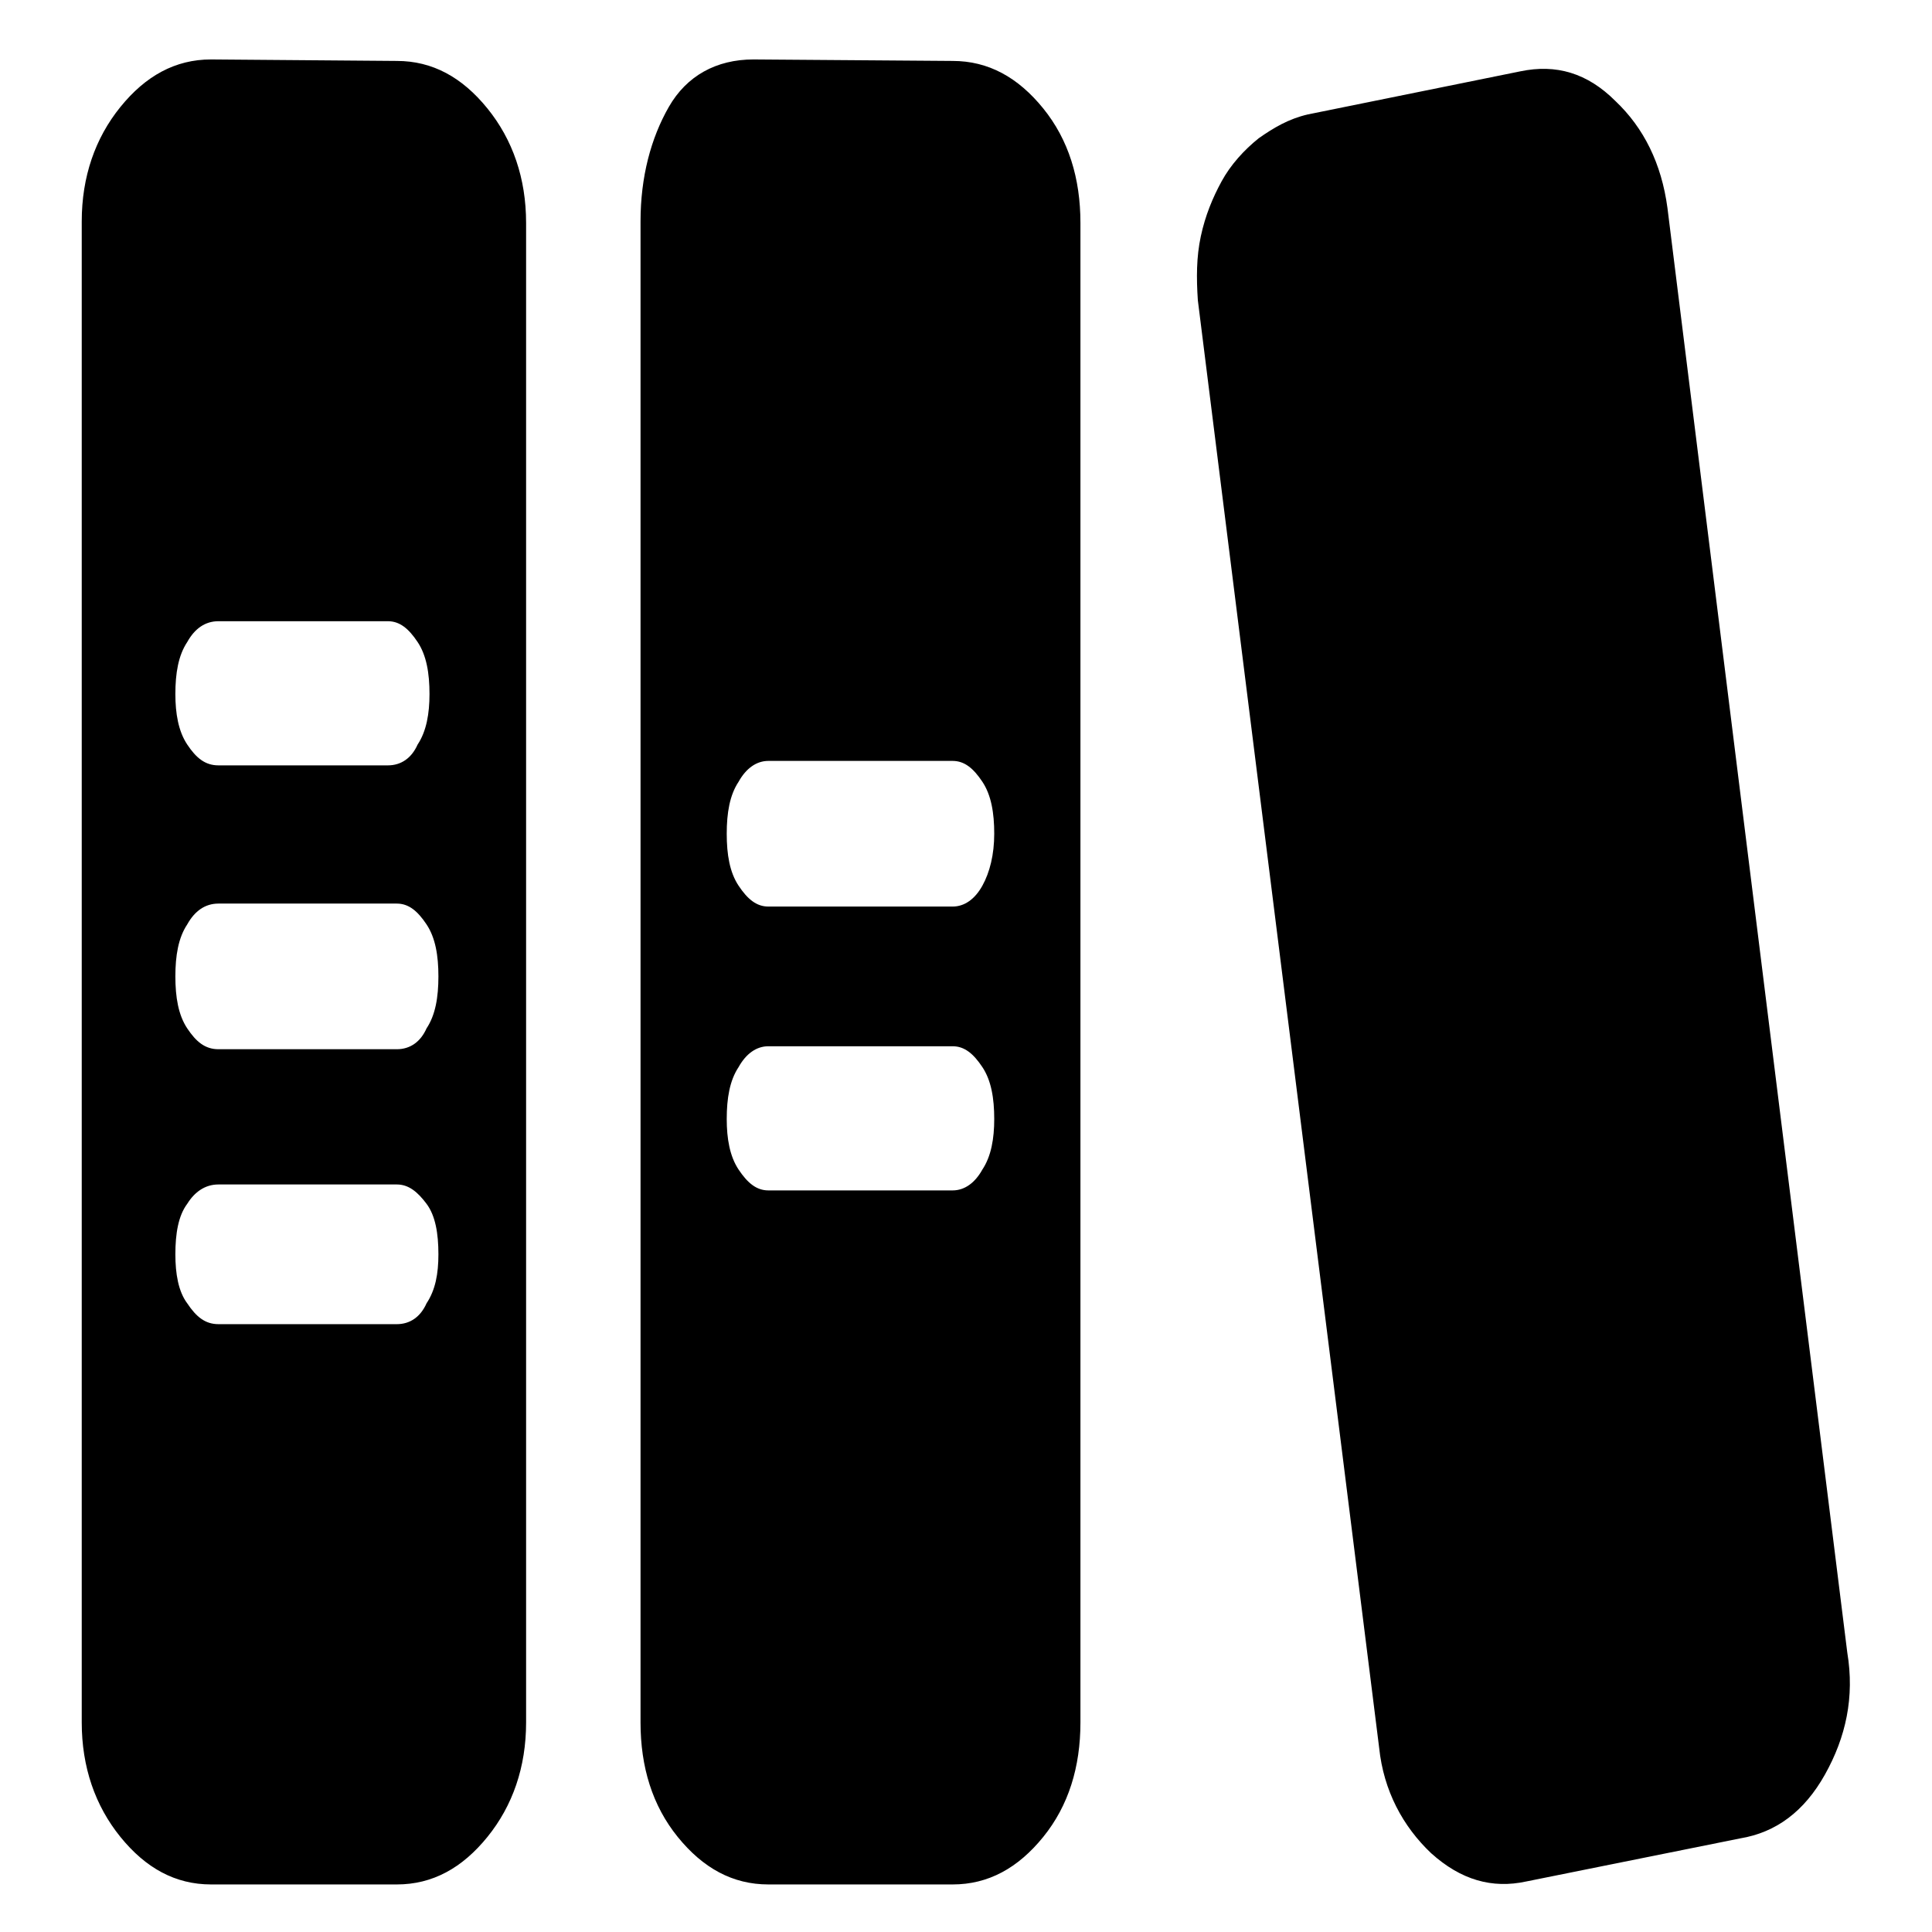 <?xml version="1.0" encoding="utf-8"?>
<!-- Generator: Adobe Illustrator 22.0.0, SVG Export Plug-In . SVG Version: 6.00 Build 0)  -->
<svg version="1.1" id="图层_1" xmlns="http://www.w3.org/2000/svg" xmlns:xlink="http://www.w3.org/1999/xlink" x="0px" y="0px"
	 viewBox="0 0 130 130" style="enable-background:new 0 0 130 130;" xml:space="preserve">
<g>
	<path d="M124.3,111.2c0.5,3-0.1,5.7-1.5,8.2c-1.4,2.5-3.3,3.9-5.7,4.3l-14.4,2.9c-2.3,0.5-4.4-0.1-6.4-1.9
		c-1.9-1.8-3.2-4.2-3.5-7.1L80.6,20.2c-0.1-1.5-0.1-2.9,0.2-4.3c0.3-1.4,0.8-2.6,1.4-3.7s1.5-2.1,2.5-2.9c1-0.7,2-1.3,3.3-1.6
		l14.3-2.9c2.4-0.5,4.5,0.1,6.4,2c1.9,1.8,3.1,4.2,3.5,7.2L124.3,111.2z M64.1,4.1c2.4,0,4.4,1.1,6.1,3.2c1.7,2.1,2.5,4.7,2.5,7.7
		v100.9c0,3-0.8,5.6-2.5,7.7c-1.7,2.1-3.7,3.2-6.1,3.2H51.7c-2.4,0-4.4-1.1-6.1-3.2c-1.7-2.1-2.5-4.7-2.5-7.7V14.9
		c0-3,0.7-5.6,1.9-7.7c1.2-2.1,3.2-3.2,5.7-3.2L64.1,4.1L64.1,4.1z M64.1,80.1c0.8,0,1.5-0.5,2-1.4c0.6-0.9,0.8-2.1,0.8-3.4
		c0-1.4-0.2-2.6-0.8-3.5c-0.6-0.9-1.2-1.4-2-1.4H51.7c-0.8,0-1.5,0.5-2,1.4c-0.6,0.9-0.8,2.1-0.8,3.5c0,1.3,0.2,2.5,0.8,3.4
		c0.6,0.9,1.2,1.4,2,1.4H64.1z M64.1,61c0.8,0,1.5-0.5,2-1.4s0.8-2.1,0.8-3.5s-0.2-2.6-0.8-3.5s-1.2-1.4-2-1.4H51.7
		c-0.8,0-1.5,0.5-2,1.4c-0.6,0.9-0.8,2.1-0.8,3.5s0.2,2.6,0.8,3.5c0.6,0.9,1.2,1.4,2,1.4H64.1z M26.7,4.1c2.4,0,4.4,1.1,6.1,3.2
		c1.7,2.1,2.6,4.7,2.6,7.7v100.9c0,3-0.9,5.6-2.6,7.7c-1.7,2.1-3.7,3.2-6.1,3.2H14.2c-2.4,0-4.4-1.1-6.1-3.2
		c-1.7-2.1-2.6-4.7-2.6-7.7V14.9c0-3,0.9-5.6,2.6-7.7c1.7-2.1,3.7-3.2,6.1-3.2L26.7,4.1L26.7,4.1z M14.7,41.8
		c-0.9,0-1.6,0.5-2.1,1.4c-0.6,0.9-0.8,2.1-0.8,3.5c0,1.3,0.2,2.5,0.8,3.4c0.6,0.9,1.2,1.4,2.1,1.4h11.4c0.9,0,1.6-0.5,2-1.4
		c0.6-0.9,0.8-2.1,0.8-3.4c0-1.4-0.2-2.6-0.8-3.5c-0.6-0.9-1.2-1.4-2-1.4H14.7z M26.7,89.1c0.9,0,1.6-0.5,2-1.4
		c0.6-0.9,0.8-2,0.8-3.3c0-1.4-0.2-2.6-0.8-3.4c-0.6-0.8-1.2-1.3-2-1.3h-12c-0.9,0-1.6,0.5-2.1,1.3c-0.6,0.8-0.8,2-0.8,3.4
		c0,1.3,0.2,2.5,0.8,3.3c0.6,0.9,1.2,1.4,2.1,1.4H26.7z M26.7,70.6c0.9,0,1.6-0.5,2-1.4c0.6-0.9,0.8-2.1,0.8-3.5
		c0-1.4-0.2-2.6-0.8-3.5c-0.6-0.9-1.2-1.4-2-1.4h-12c-0.9,0-1.6,0.5-2.1,1.4c-0.6,0.9-0.8,2.1-0.8,3.5c0,1.4,0.2,2.6,0.8,3.5
		c0.6,0.9,1.2,1.4,2.1,1.4H26.7z"/>
</g>
</svg>

